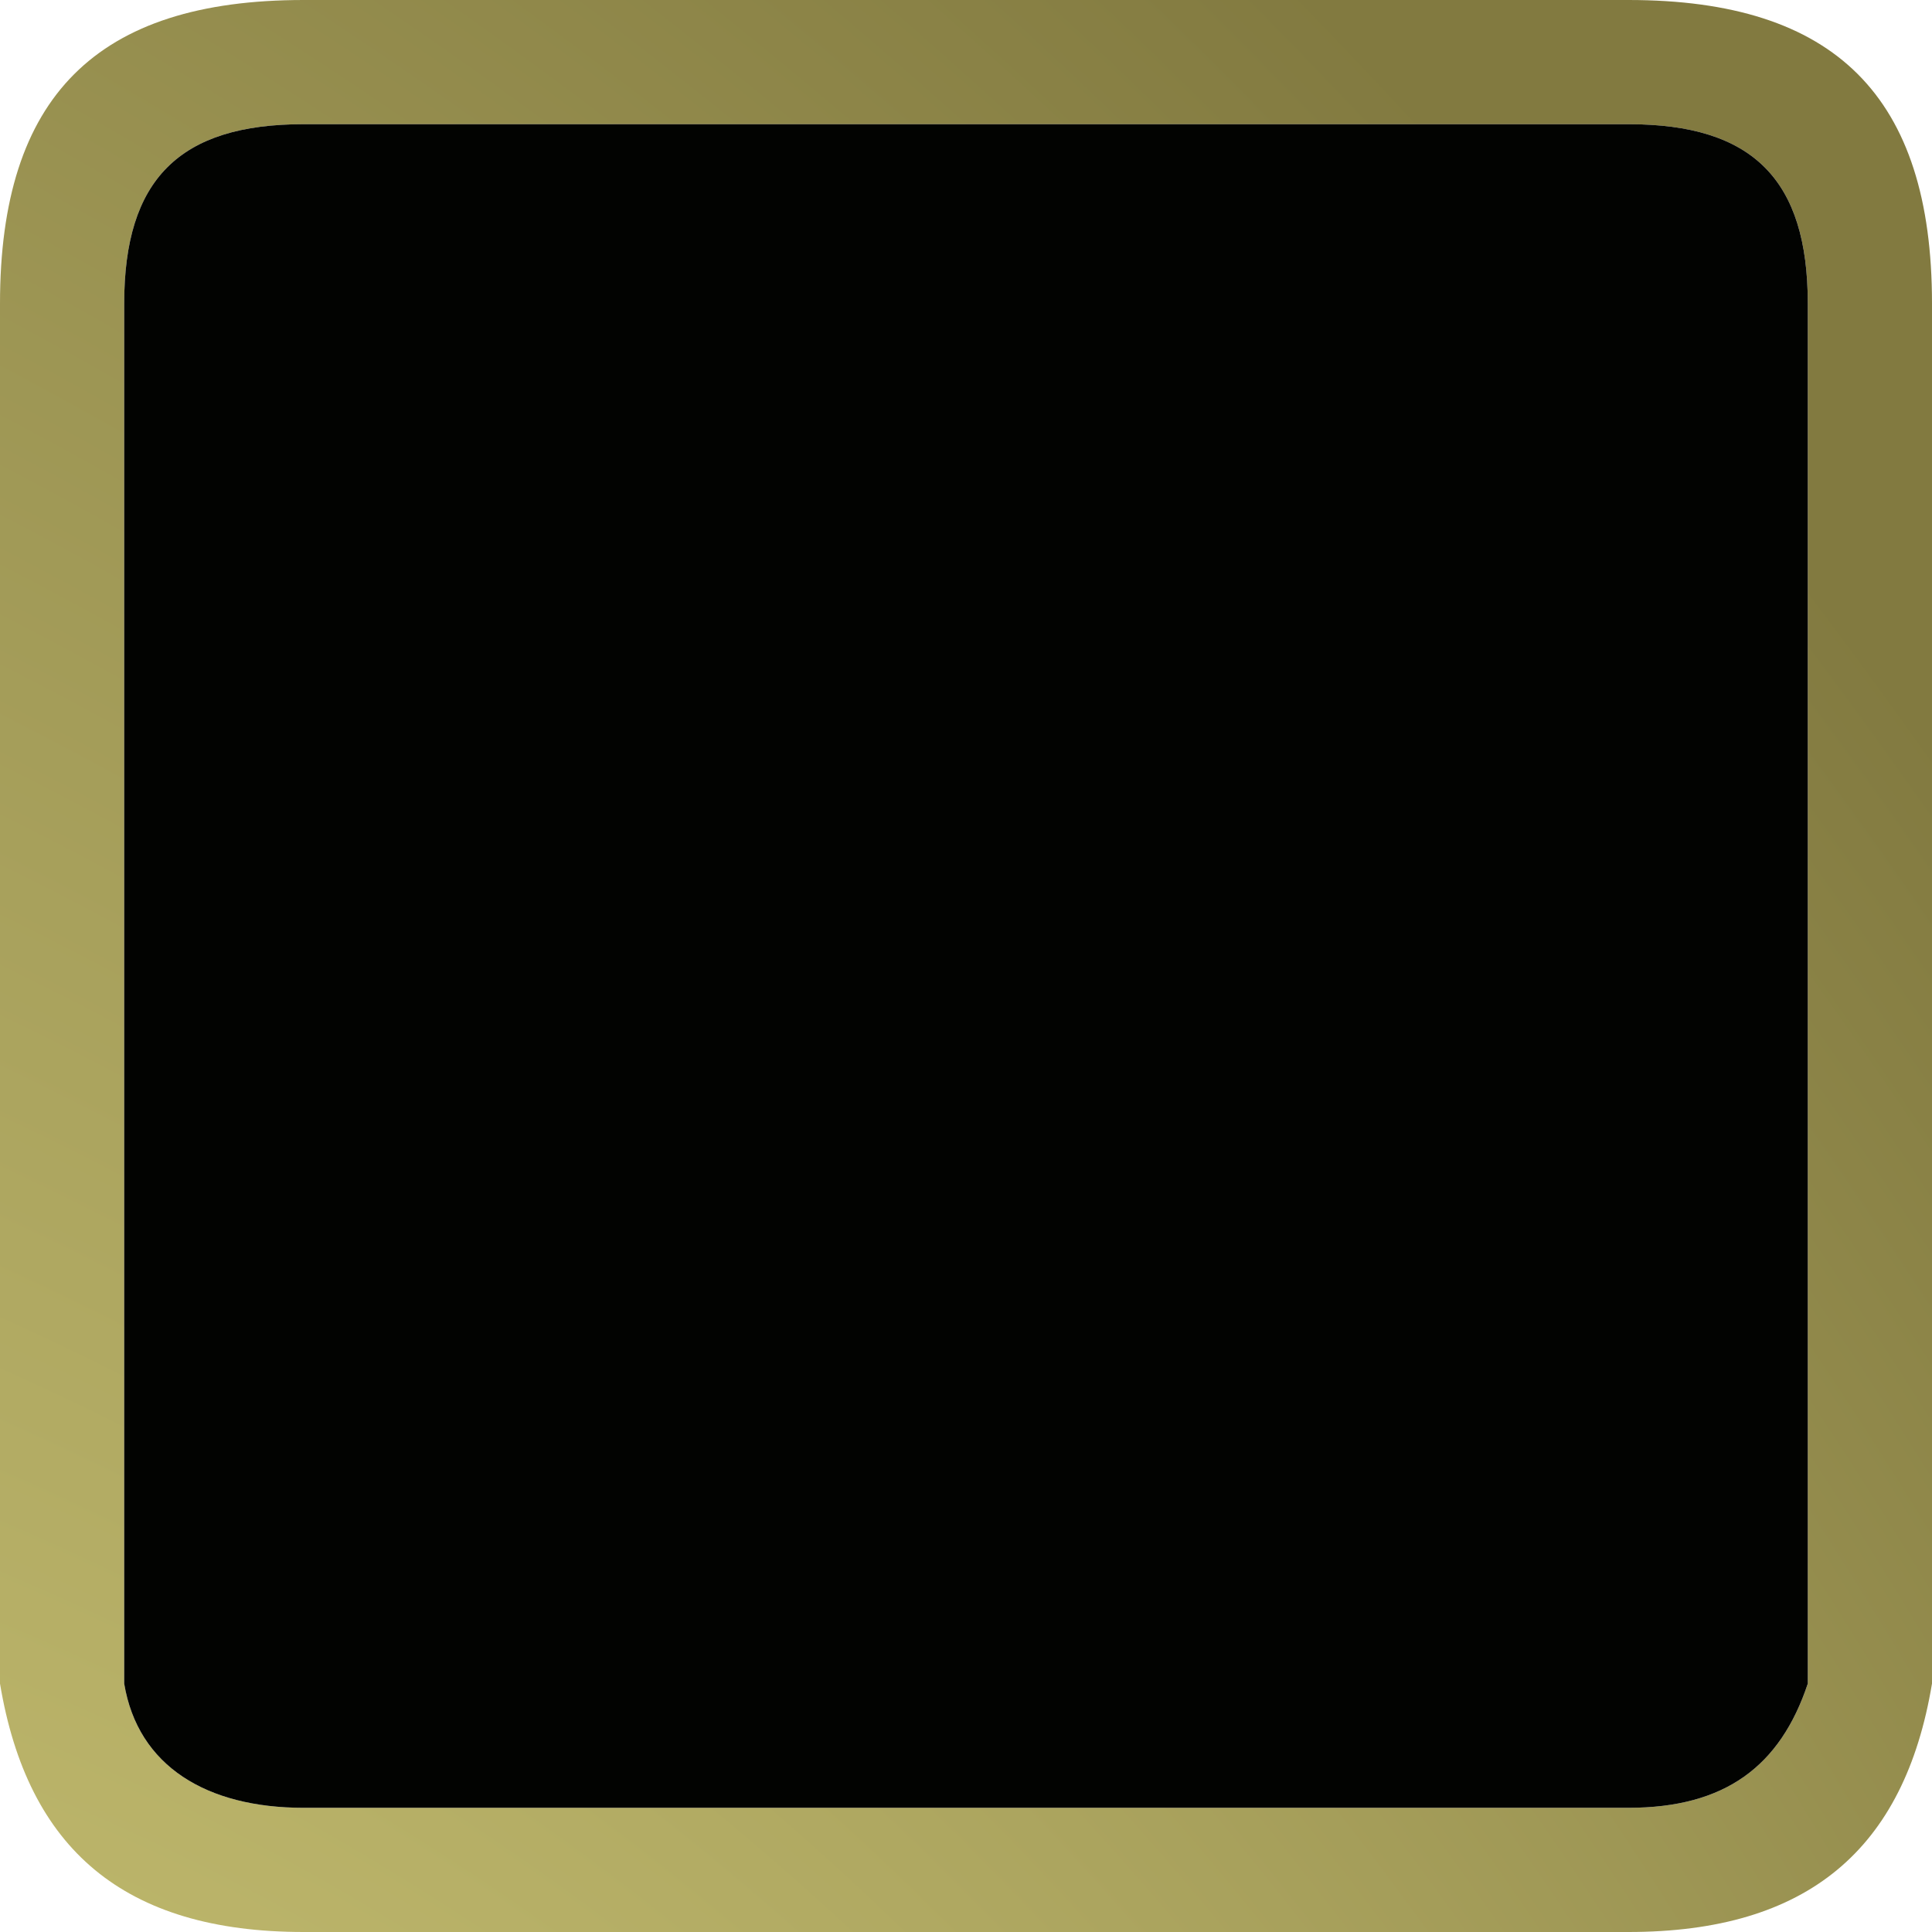 <?xml version="1.0" encoding="utf-8"?>
<!-- Generator: Adobe Illustrator 27.4.1, SVG Export Plug-In . SVG Version: 6.00 Build 0)  -->
<svg version="1.1" id="Слой_1" xmlns="http://www.w3.org/2000/svg" xmlns:xlink="http://www.w3.org/1999/xlink" x="0px" y="0px"
	 viewBox="0 0 14 14" style="enable-background:new 0 0 14 14;" xml:space="preserve">
<style type="text/css">
	.st0{fill:url(#SVGID_1_);}
	.st1{fill:#020301;}
</style>
<g transform="matrix( 1, 0, 0, 1, 0,0) ">
	<g>
		<g id="Layer0_0_FILL">
			
				<radialGradient id="SVGID_1_" cx="-24.438" cy="33.555" r="48.157" fx="4.92" fy="31.094" gradientTransform="matrix(0.949 0 0 0.949 -9.491526e-02 -9.491526e-02)" gradientUnits="userSpaceOnUse">
				<stop  offset="0" style="stop-color:#E0DA85"/>
				<stop  offset="1" style="stop-color:#827A40"/>
			</radialGradient>
			<path class="st0" d="M14,2.2C14,0.7,13.3,0,11.8,0H2.2C0.7,0,0,0.7,0,2.2v9.5l0,0.5C0.2,13.4,0.9,14,2.2,14h9.6
				c1.3,0,2-0.6,2.2-1.8v-0.5V2.2 M11.8,0.9c0.9,0,1.3,0.4,1.3,1.3v9.5l0,0.5c-0.2,0.6-0.6,0.9-1.3,0.9H2.2c-0.7,0-1.2-0.3-1.3-0.9
				l0-0.5V2.2c0-0.9,0.4-1.3,1.3-1.3H11.8z"/>
			<path class="st1" d="M13.1,2.2c0-0.9-0.4-1.3-1.3-1.3H2.2c-0.9,0-1.3,0.4-1.3,1.3v9.5l0,0.5c0.1,0.6,0.6,0.9,1.3,0.9h9.6
				c0.7,0,1.1-0.3,1.3-0.9l0-0.5V2.2z"/>
		</g>
	</g>
</g>
</svg>
